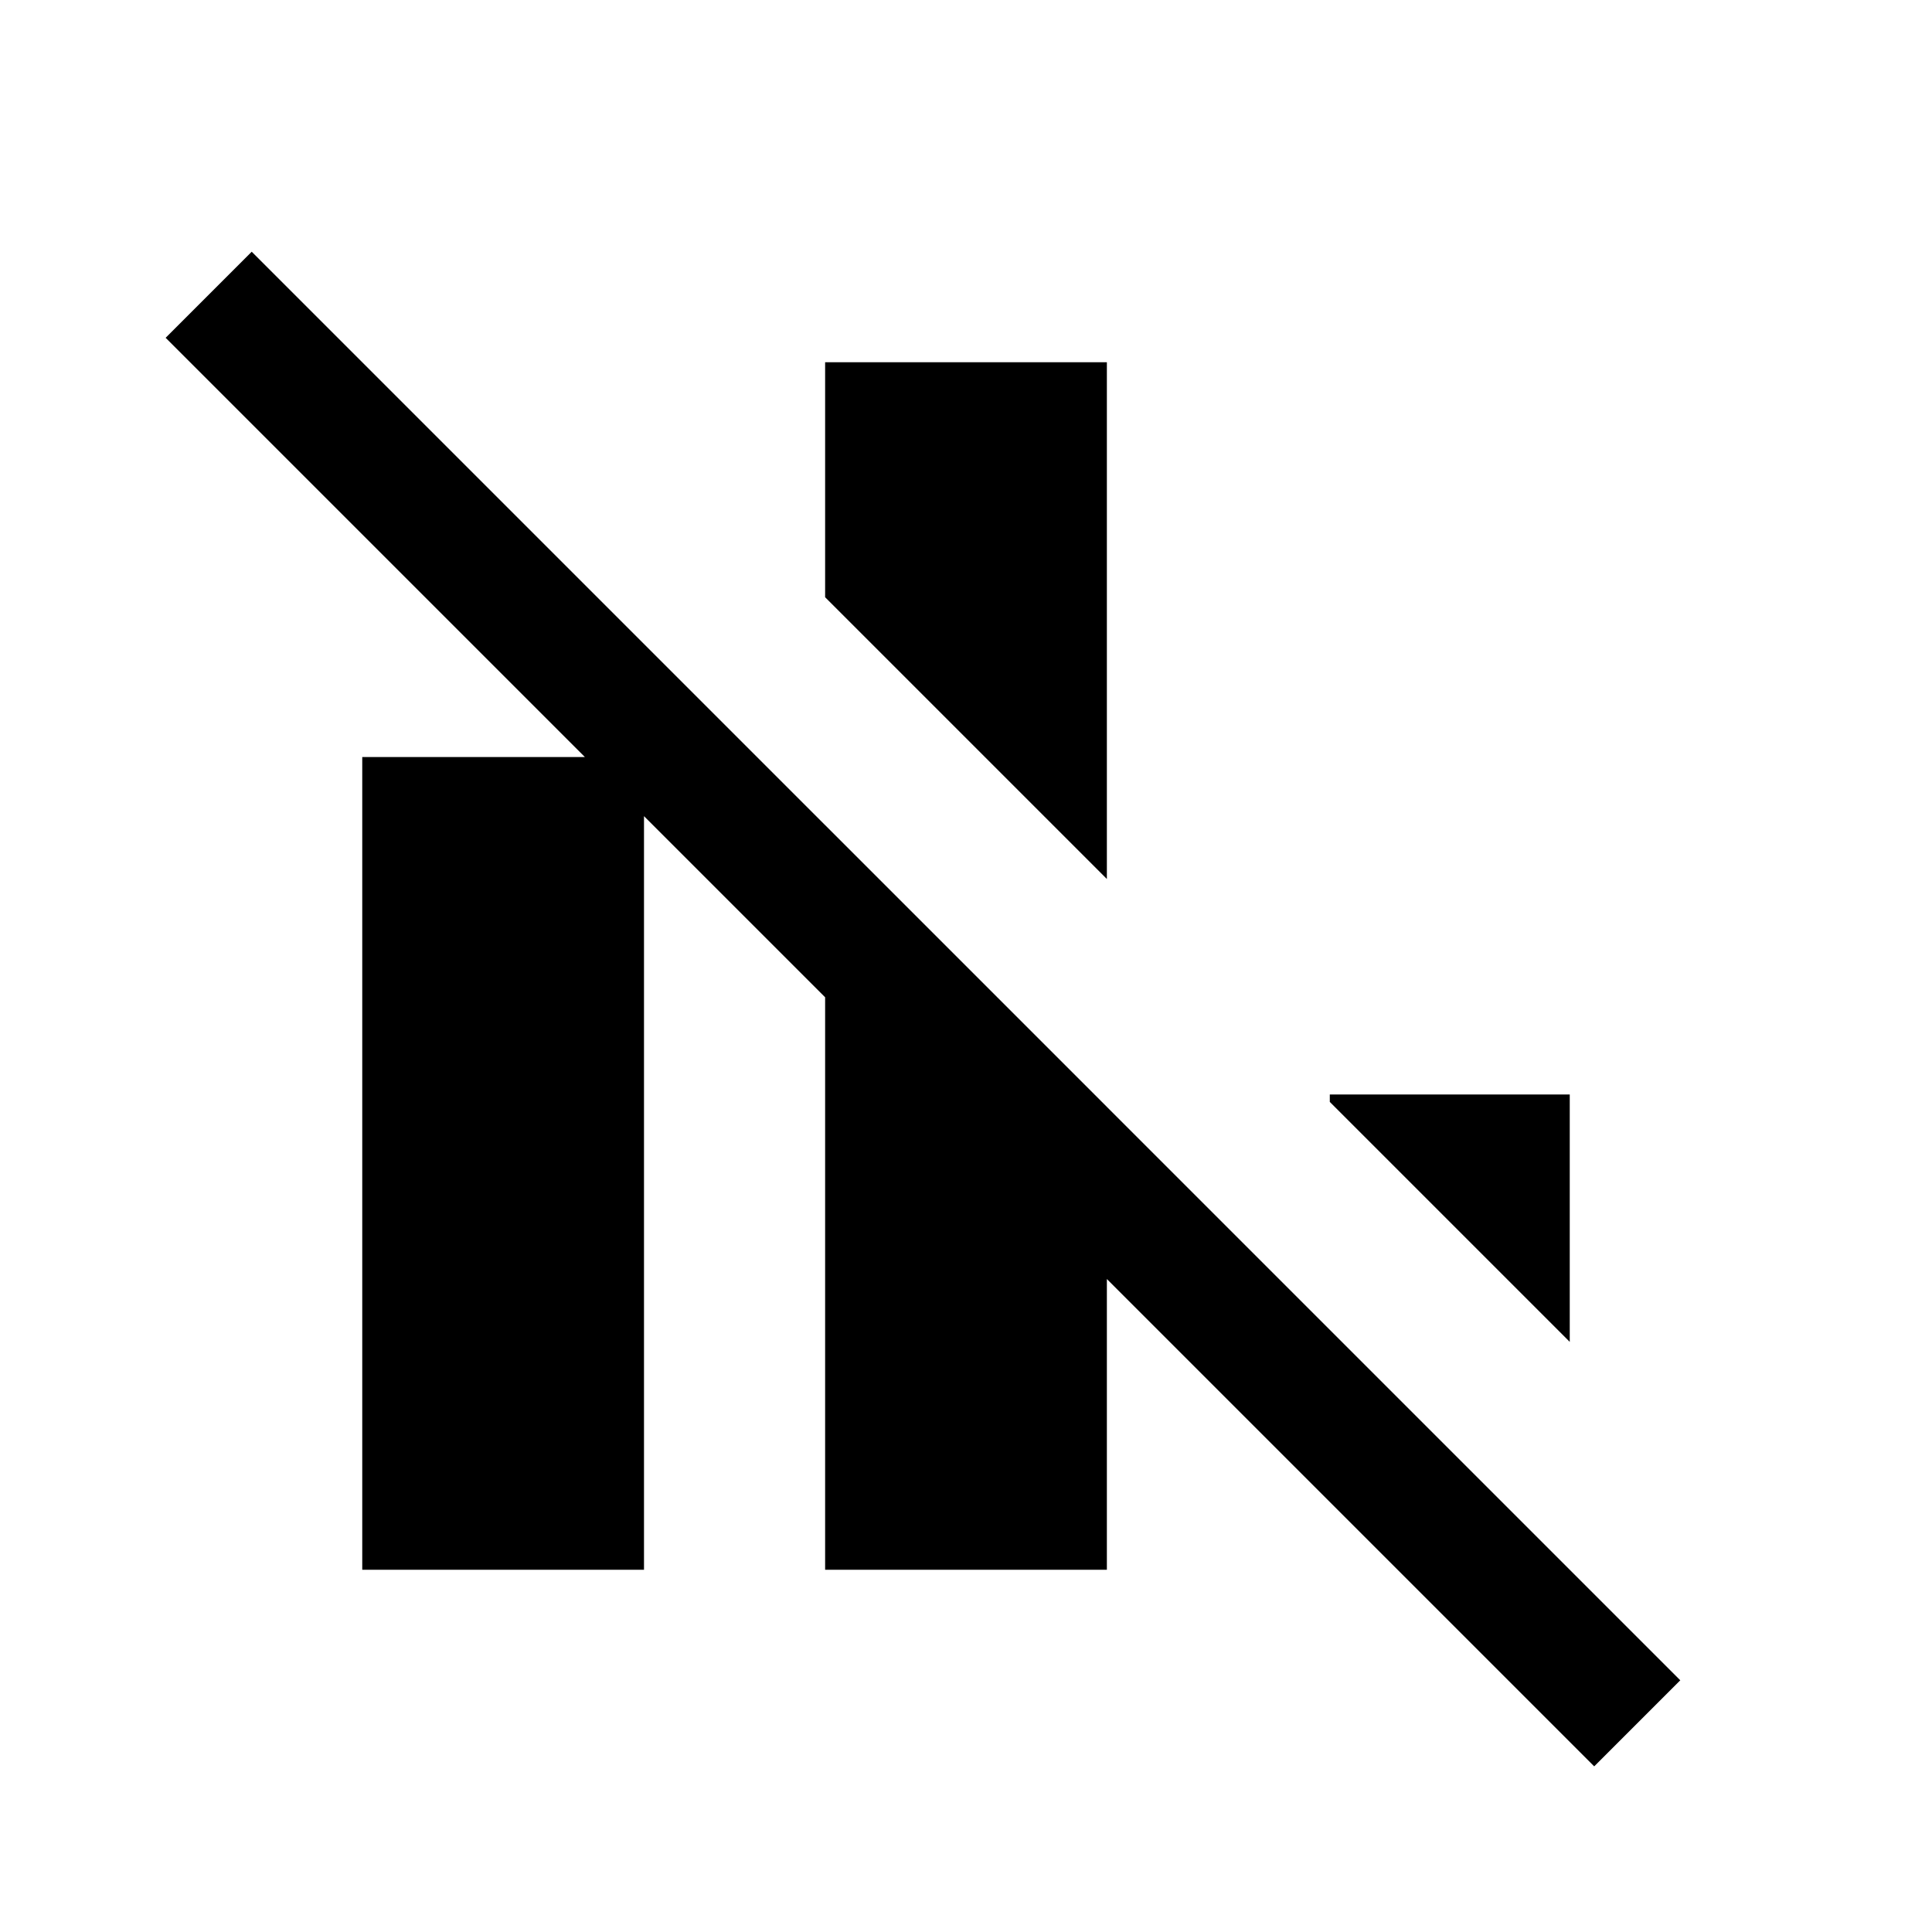 <svg xmlns="http://www.w3.org/2000/svg" height="24" viewBox="0 -960 960 960" width="24"><path d="M180-180v-403.84h140V-180H180Zm230 0v-370l140 140v230H410Zm140-343.23-140-140V-780h140v256.77Zm230 230L660.77-412.46v-3.69H780v122.92Zm12.15 210.92L82.31-792.15l42.77-42.77 709.84 709.84-42.77 42.77Z"/></svg>